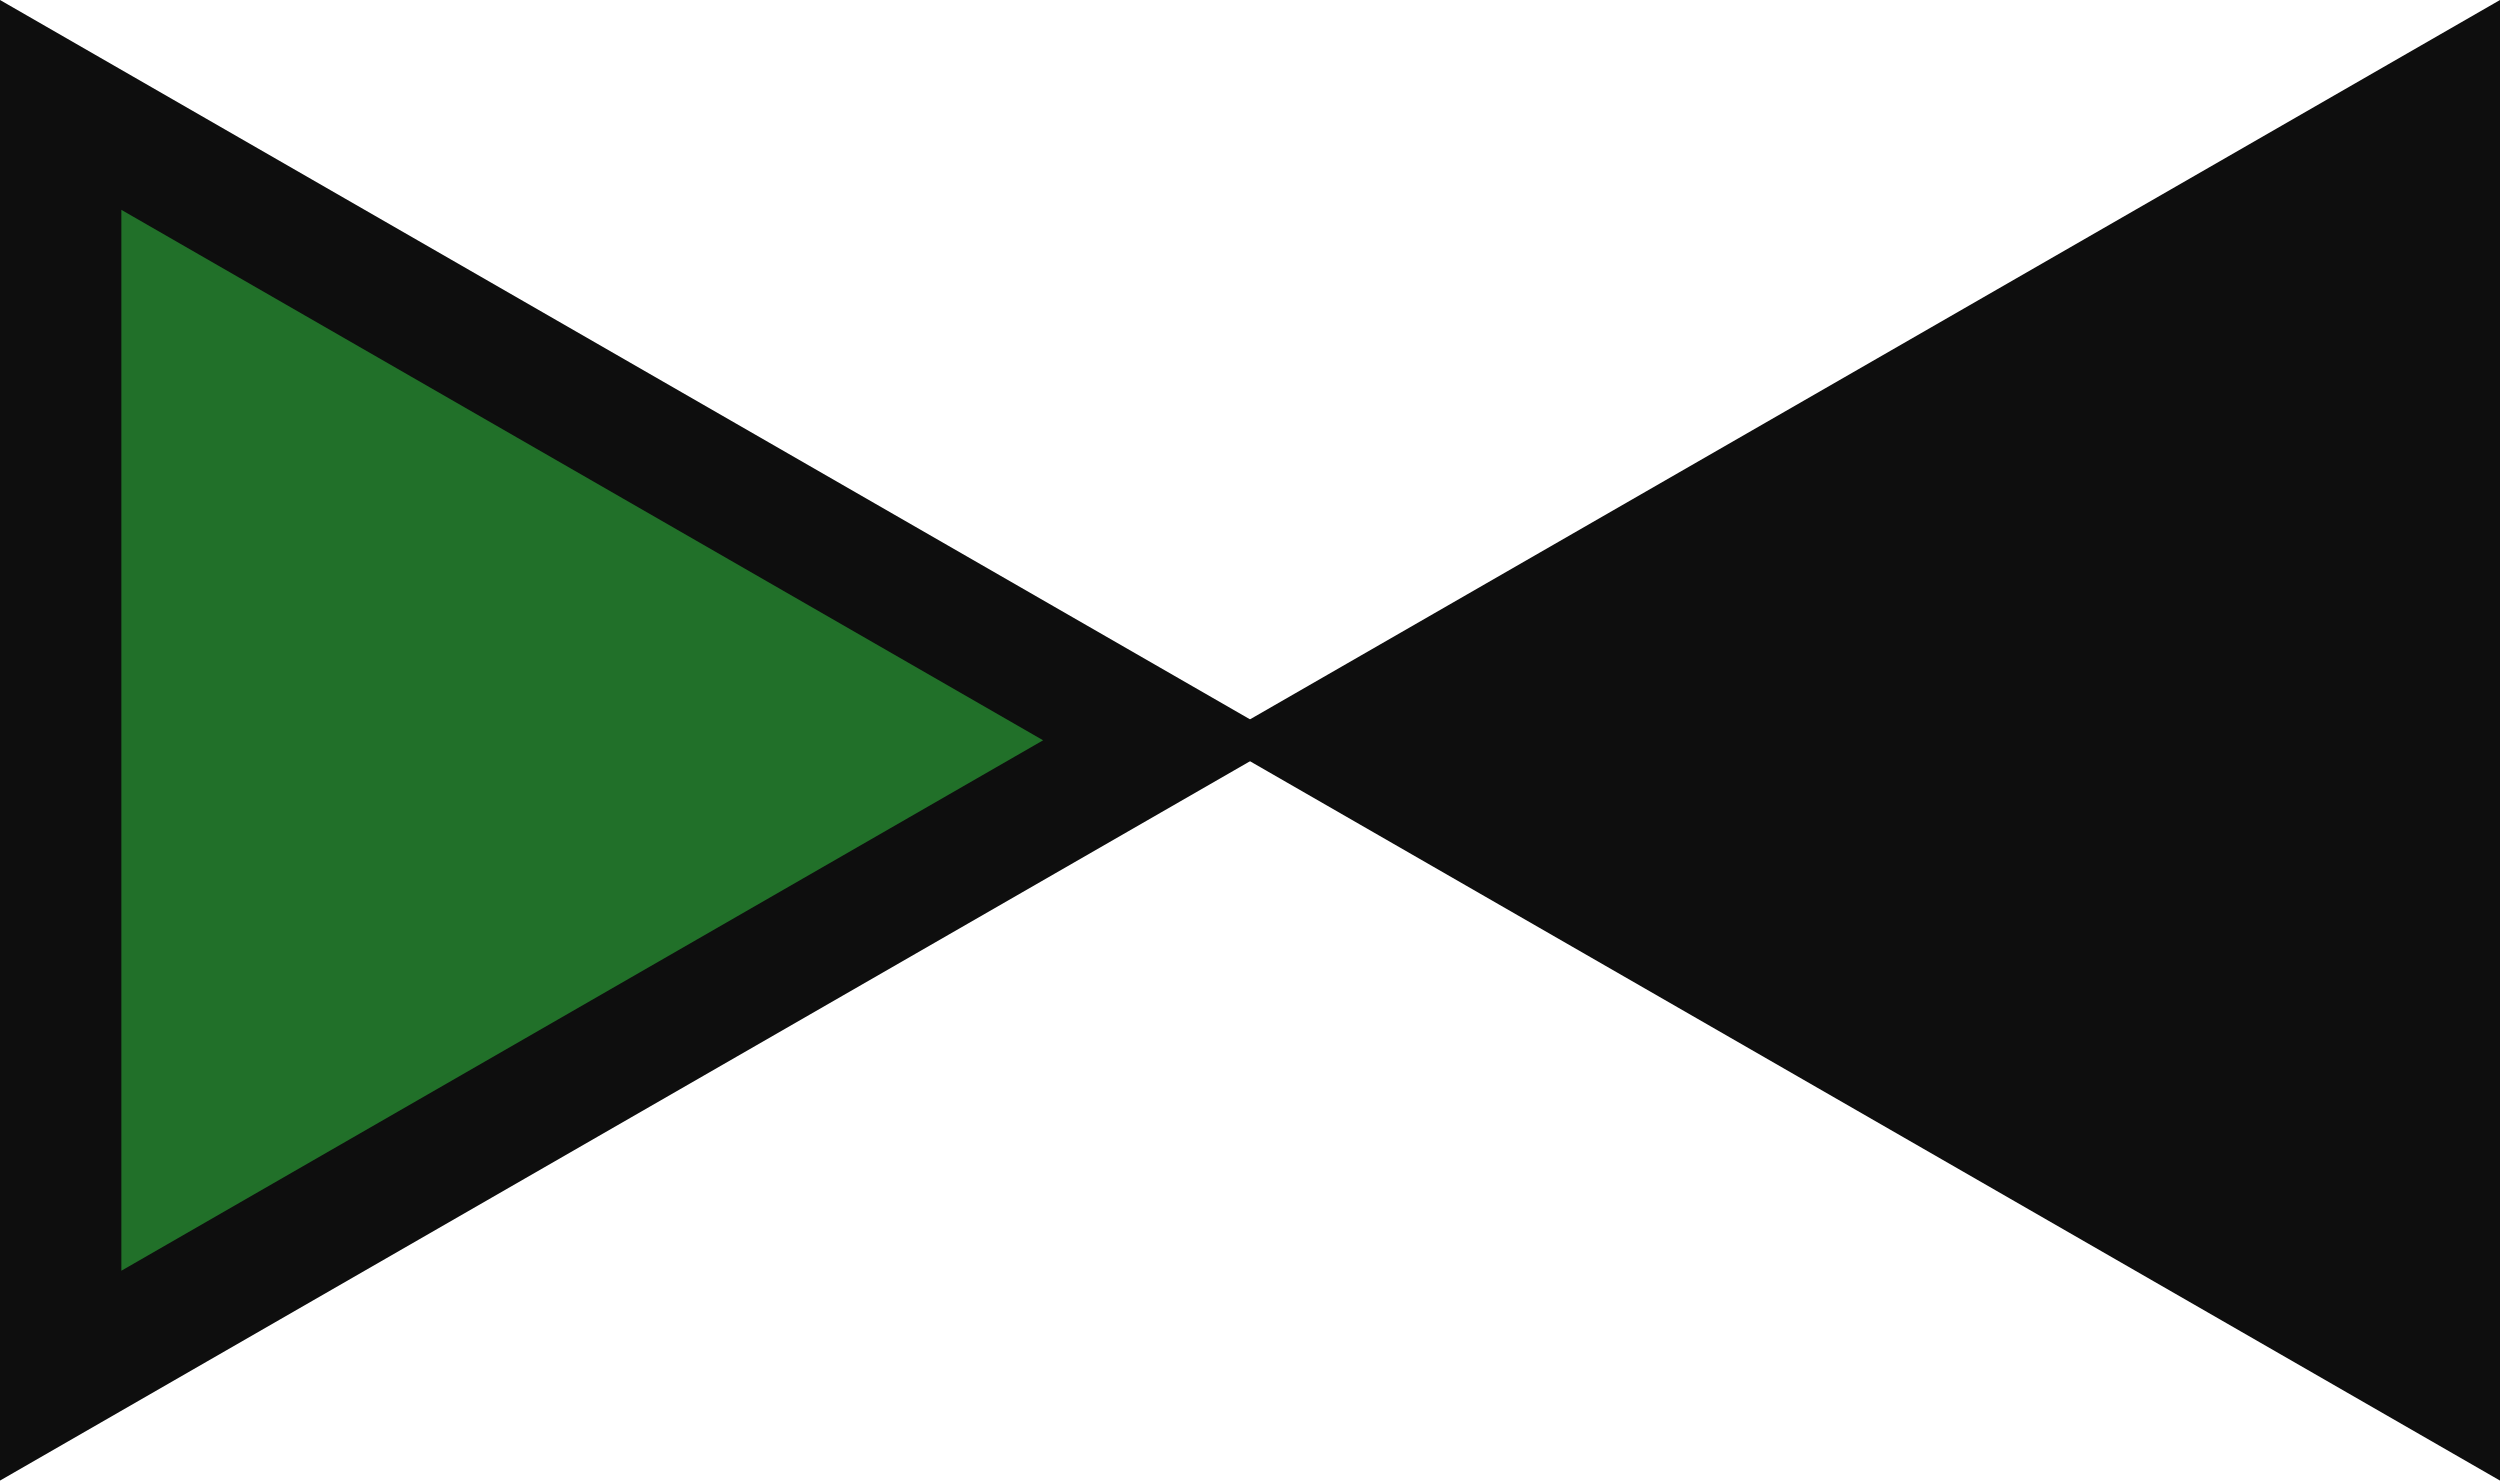 <svg xmlns="http://www.w3.org/2000/svg" width="103" height="61" viewBox="0 0 103 61">
  <g id="Group_10" data-name="Group 10" transform="translate(-456 -392)">
    <g id="Group_6" data-name="Group 6">
      <g id="Polygon_1" data-name="Polygon 1" transform="translate(509 392) rotate(90)" fill="#217029">
        <path d="M 56.677 50.5 L 4.323 50.5 L 30.5 5.012 L 56.677 50.5 Z" stroke="none"/>
        <path d="M 30.5 10.024 L 8.646 48 L 52.354 48 L 30.5 10.024 M 30.5 0 L 61 53 L 3.814697265625e-06 53 L 30.5 0 Z" stroke="none" fill="#0e0e0e"/>
      </g>
      <g id="Polygon_2" data-name="Polygon 2" transform="translate(506 453) rotate(-90)" fill="#0e0e0e">
        <path d="M 56.677 50.5 L 4.323 50.5 L 30.5 5.012 L 56.677 50.5 Z" stroke="none"/>
        <path d="M 30.5 10.024 L 8.646 48 L 52.354 48 L 30.5 10.024 M 30.5 0 L 61 53 L 3.814697265625e-06 53 L 30.5 0 Z" stroke="none" fill="#0e0e0e"/>
      </g>
    </g>
  </g>
</svg>
